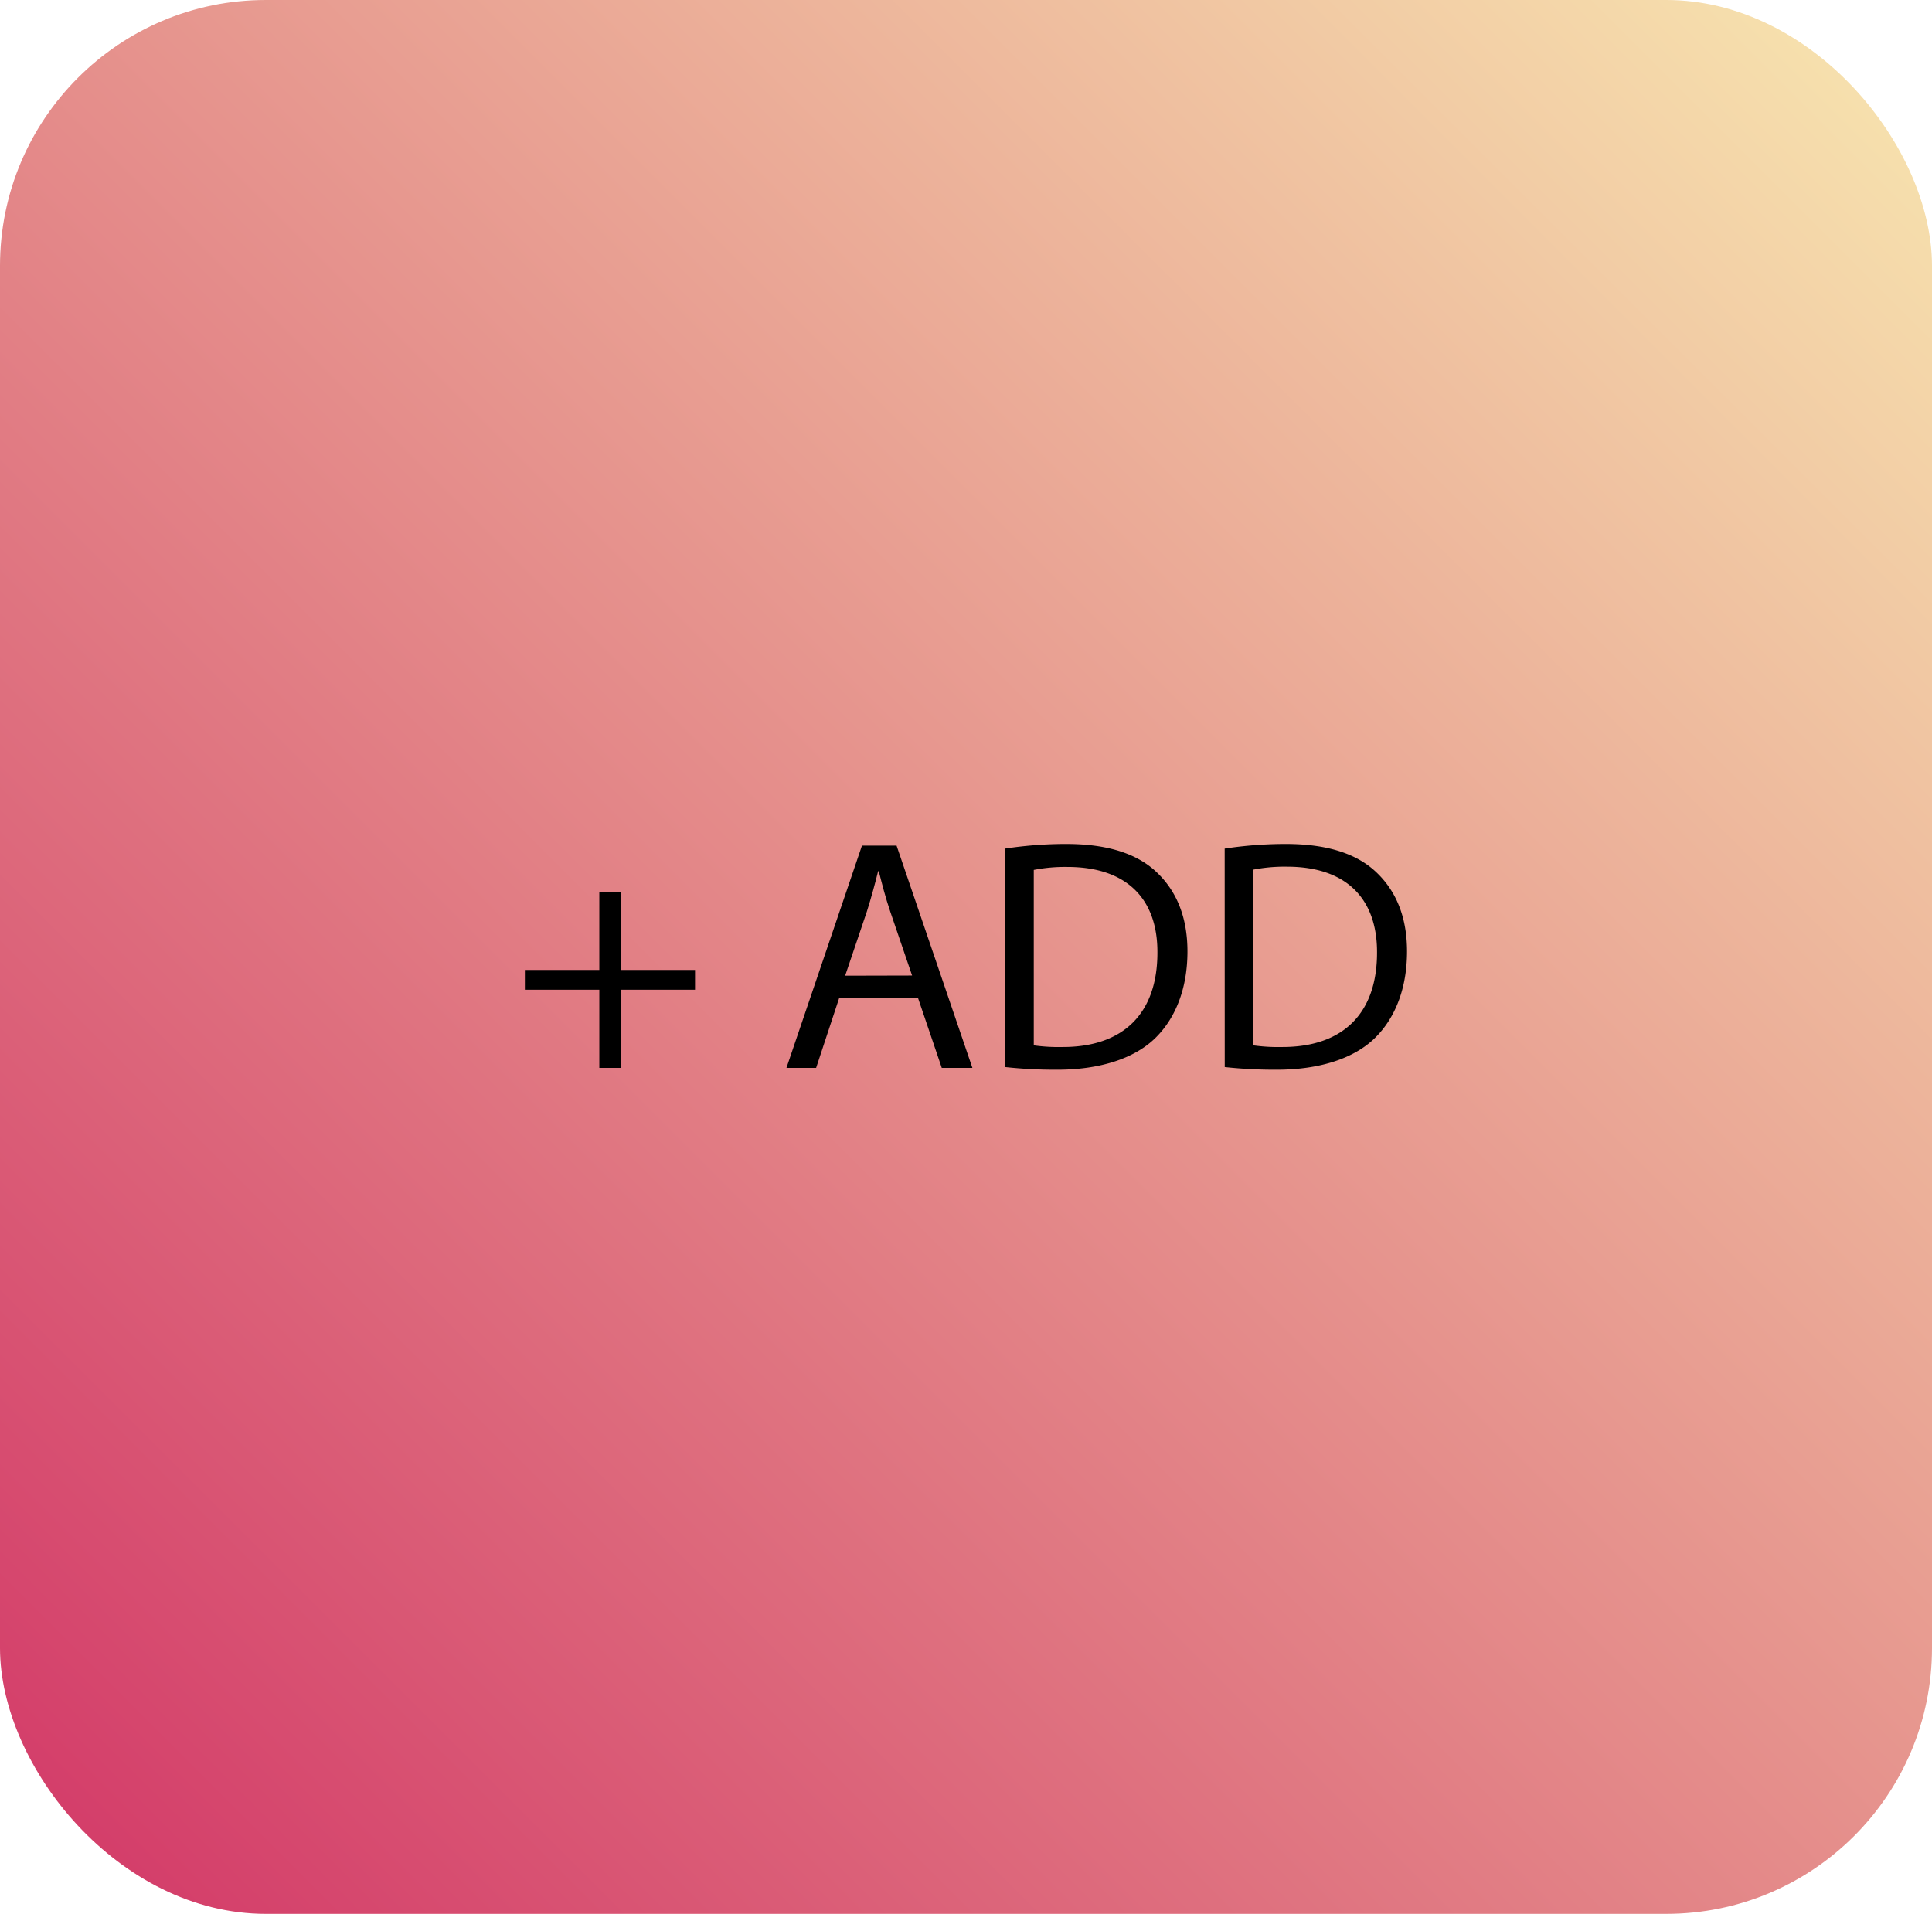 <svg xmlns="http://www.w3.org/2000/svg" xmlns:xlink="http://www.w3.org/1999/xlink" width="363.31" height="359.94" viewBox="0 0 363.31 359.94"><defs><style>.a{fill:url(#a);}</style><linearGradient id="a" x1="347.82" y1="13.8" x2="15.49" y2="346.14" gradientUnits="userSpaceOnUse"><stop offset="0" stop-color="#f6e0ad"/><stop offset="1" stop-color="#d43e6a"/></linearGradient></defs><title>Asset 6</title><rect class="a" width="363.31" height="359.94" rx="50"/><path d="M116.7,167.85v14.57h14v3.72h-14v14.7h-4v-14.7h-14v-3.72h14V167.85Z"/><path d="M157.81,187.69l-4.34,13.15h-5.58l14.2-41.8h6.51l14.26,41.8H177.1l-4.47-13.15Zm13.71-4.22-4.1-12c-.93-2.73-1.55-5.21-2.17-7.62h-.12c-.62,2.48-1.3,5-2.11,7.56l-4.09,12.09Z"/><path d="M189,159.6a76.73,76.73,0,0,1,11.47-.87c7.76,0,13.27,1.8,16.93,5.21s5.9,8.25,5.9,15-2.11,12.4-6,16.24-10.36,6-18.48,6a87,87,0,0,1-9.8-.5Zm5.4,37a33.7,33.7,0,0,0,5.45.31c11.54,0,17.8-6.45,17.8-17.74.06-9.86-5.52-16.12-16.93-16.12a30.53,30.53,0,0,0-6.32.56Z"/><path d="M230.3,159.6a76.62,76.62,0,0,1,11.47-.87c7.75,0,13.27,1.8,16.93,5.21s5.89,8.25,5.89,15-2.11,12.4-6,16.24-10.36,6-18.48,6a87,87,0,0,1-9.8-.5Zm5.39,37a33.91,33.91,0,0,0,5.46.31c11.54,0,17.8-6.45,17.8-17.74C259,169.27,253.43,163,242,163a30.72,30.72,0,0,0-6.33.56Z"/></svg>